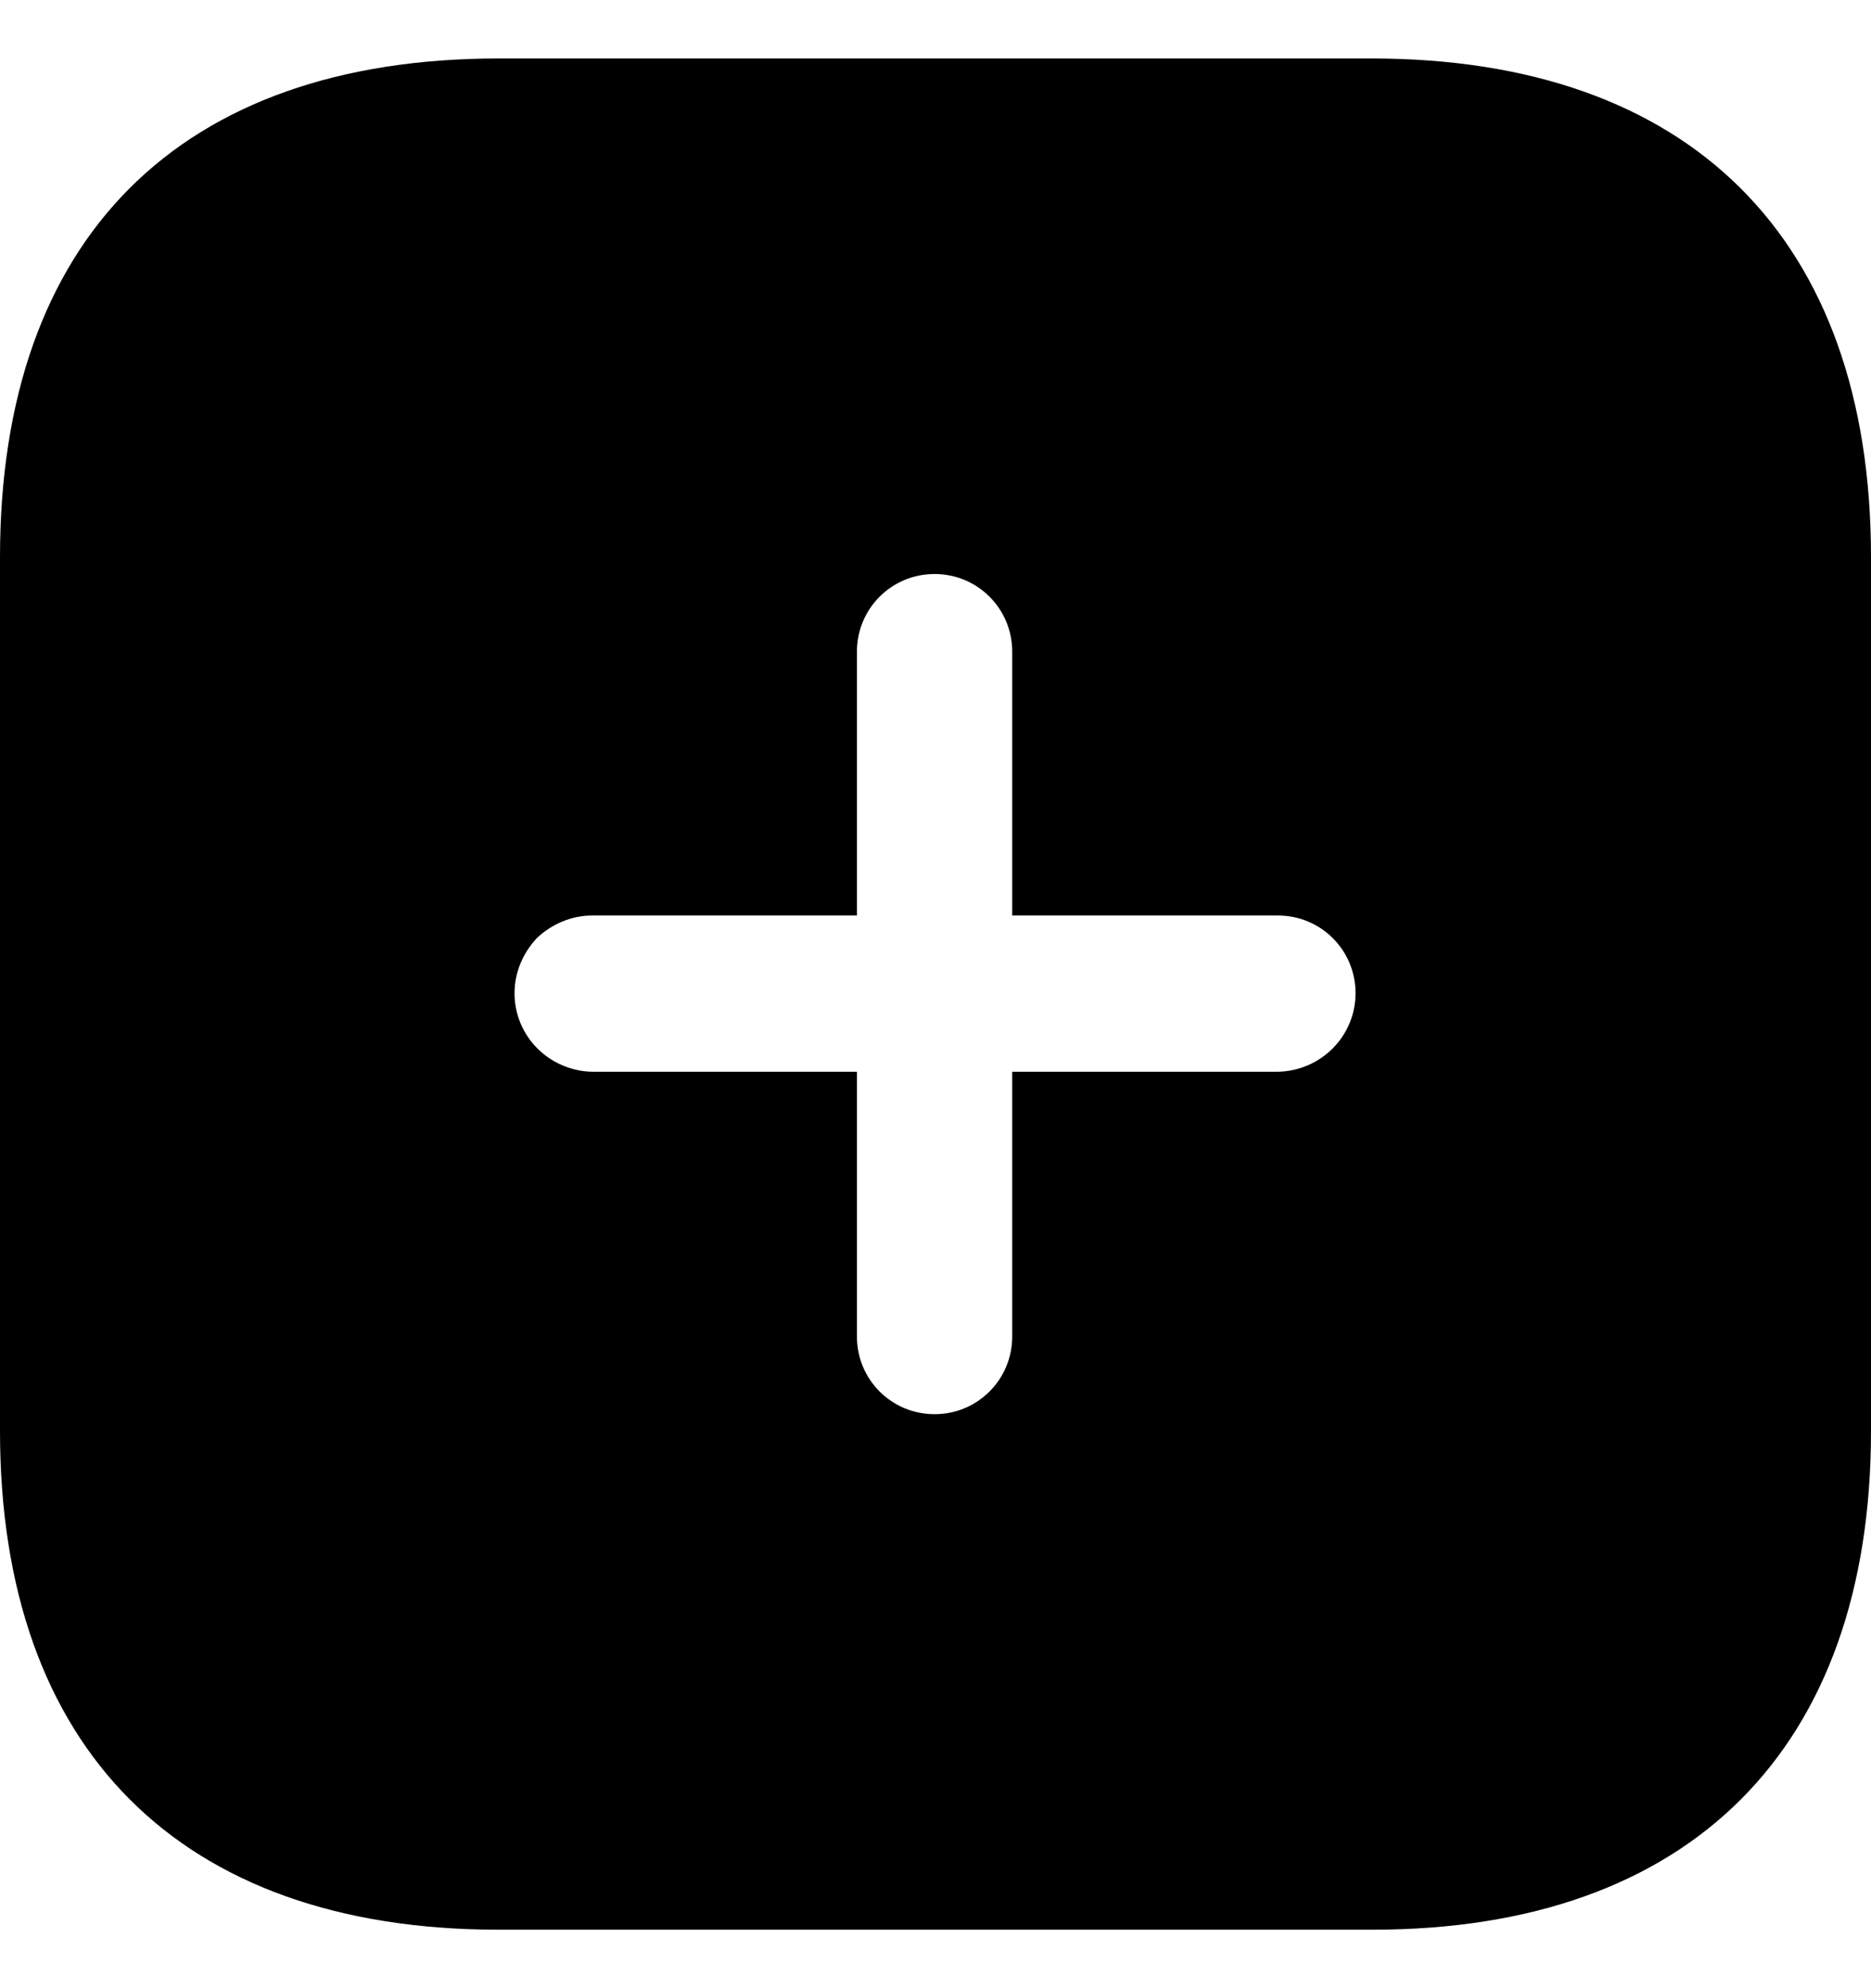 <svg width="16" height="17" viewBox="0 0 16 17" xmlns="http://www.w3.org/2000/svg">
<g id="Plus" clip-path="url(#clip0_7072_3720)">
<g id="Iconly/Bold/Plus">
<g id="Plus_2">
<path id="Vector" d="M11.728 0.5C14.448 0.5 16 2.036 16 4.764V12.236C16 14.948 14.456 16.5 11.736 16.5H4.264C1.536 16.5 0 14.948 0 12.236V4.764C0 2.036 1.536 0.5 4.264 0.5H11.728ZM7.992 4.908C7.624 4.908 7.328 5.204 7.328 5.572V7.828H5.064C4.888 7.828 4.72 7.9 4.592 8.02C4.472 8.148 4.4 8.315 4.4 8.492C4.4 8.86 4.696 9.156 5.064 9.164H7.328V11.428C7.328 11.796 7.624 12.092 7.992 12.092C8.36 12.092 8.656 11.796 8.656 11.428V9.164H10.928C11.296 9.156 11.592 8.86 11.592 8.492C11.592 8.124 11.296 7.828 10.928 7.828H8.656V5.572C8.656 5.204 8.36 4.908 7.992 4.908Z"/>
</g>
</g>
</g>
<defs>
<clipPath id="clip0_7072_3720">
<rect width="16" height="16" fill="white" transform="translate(0 0.5)"/>
</clipPath>
</defs>
</svg>

